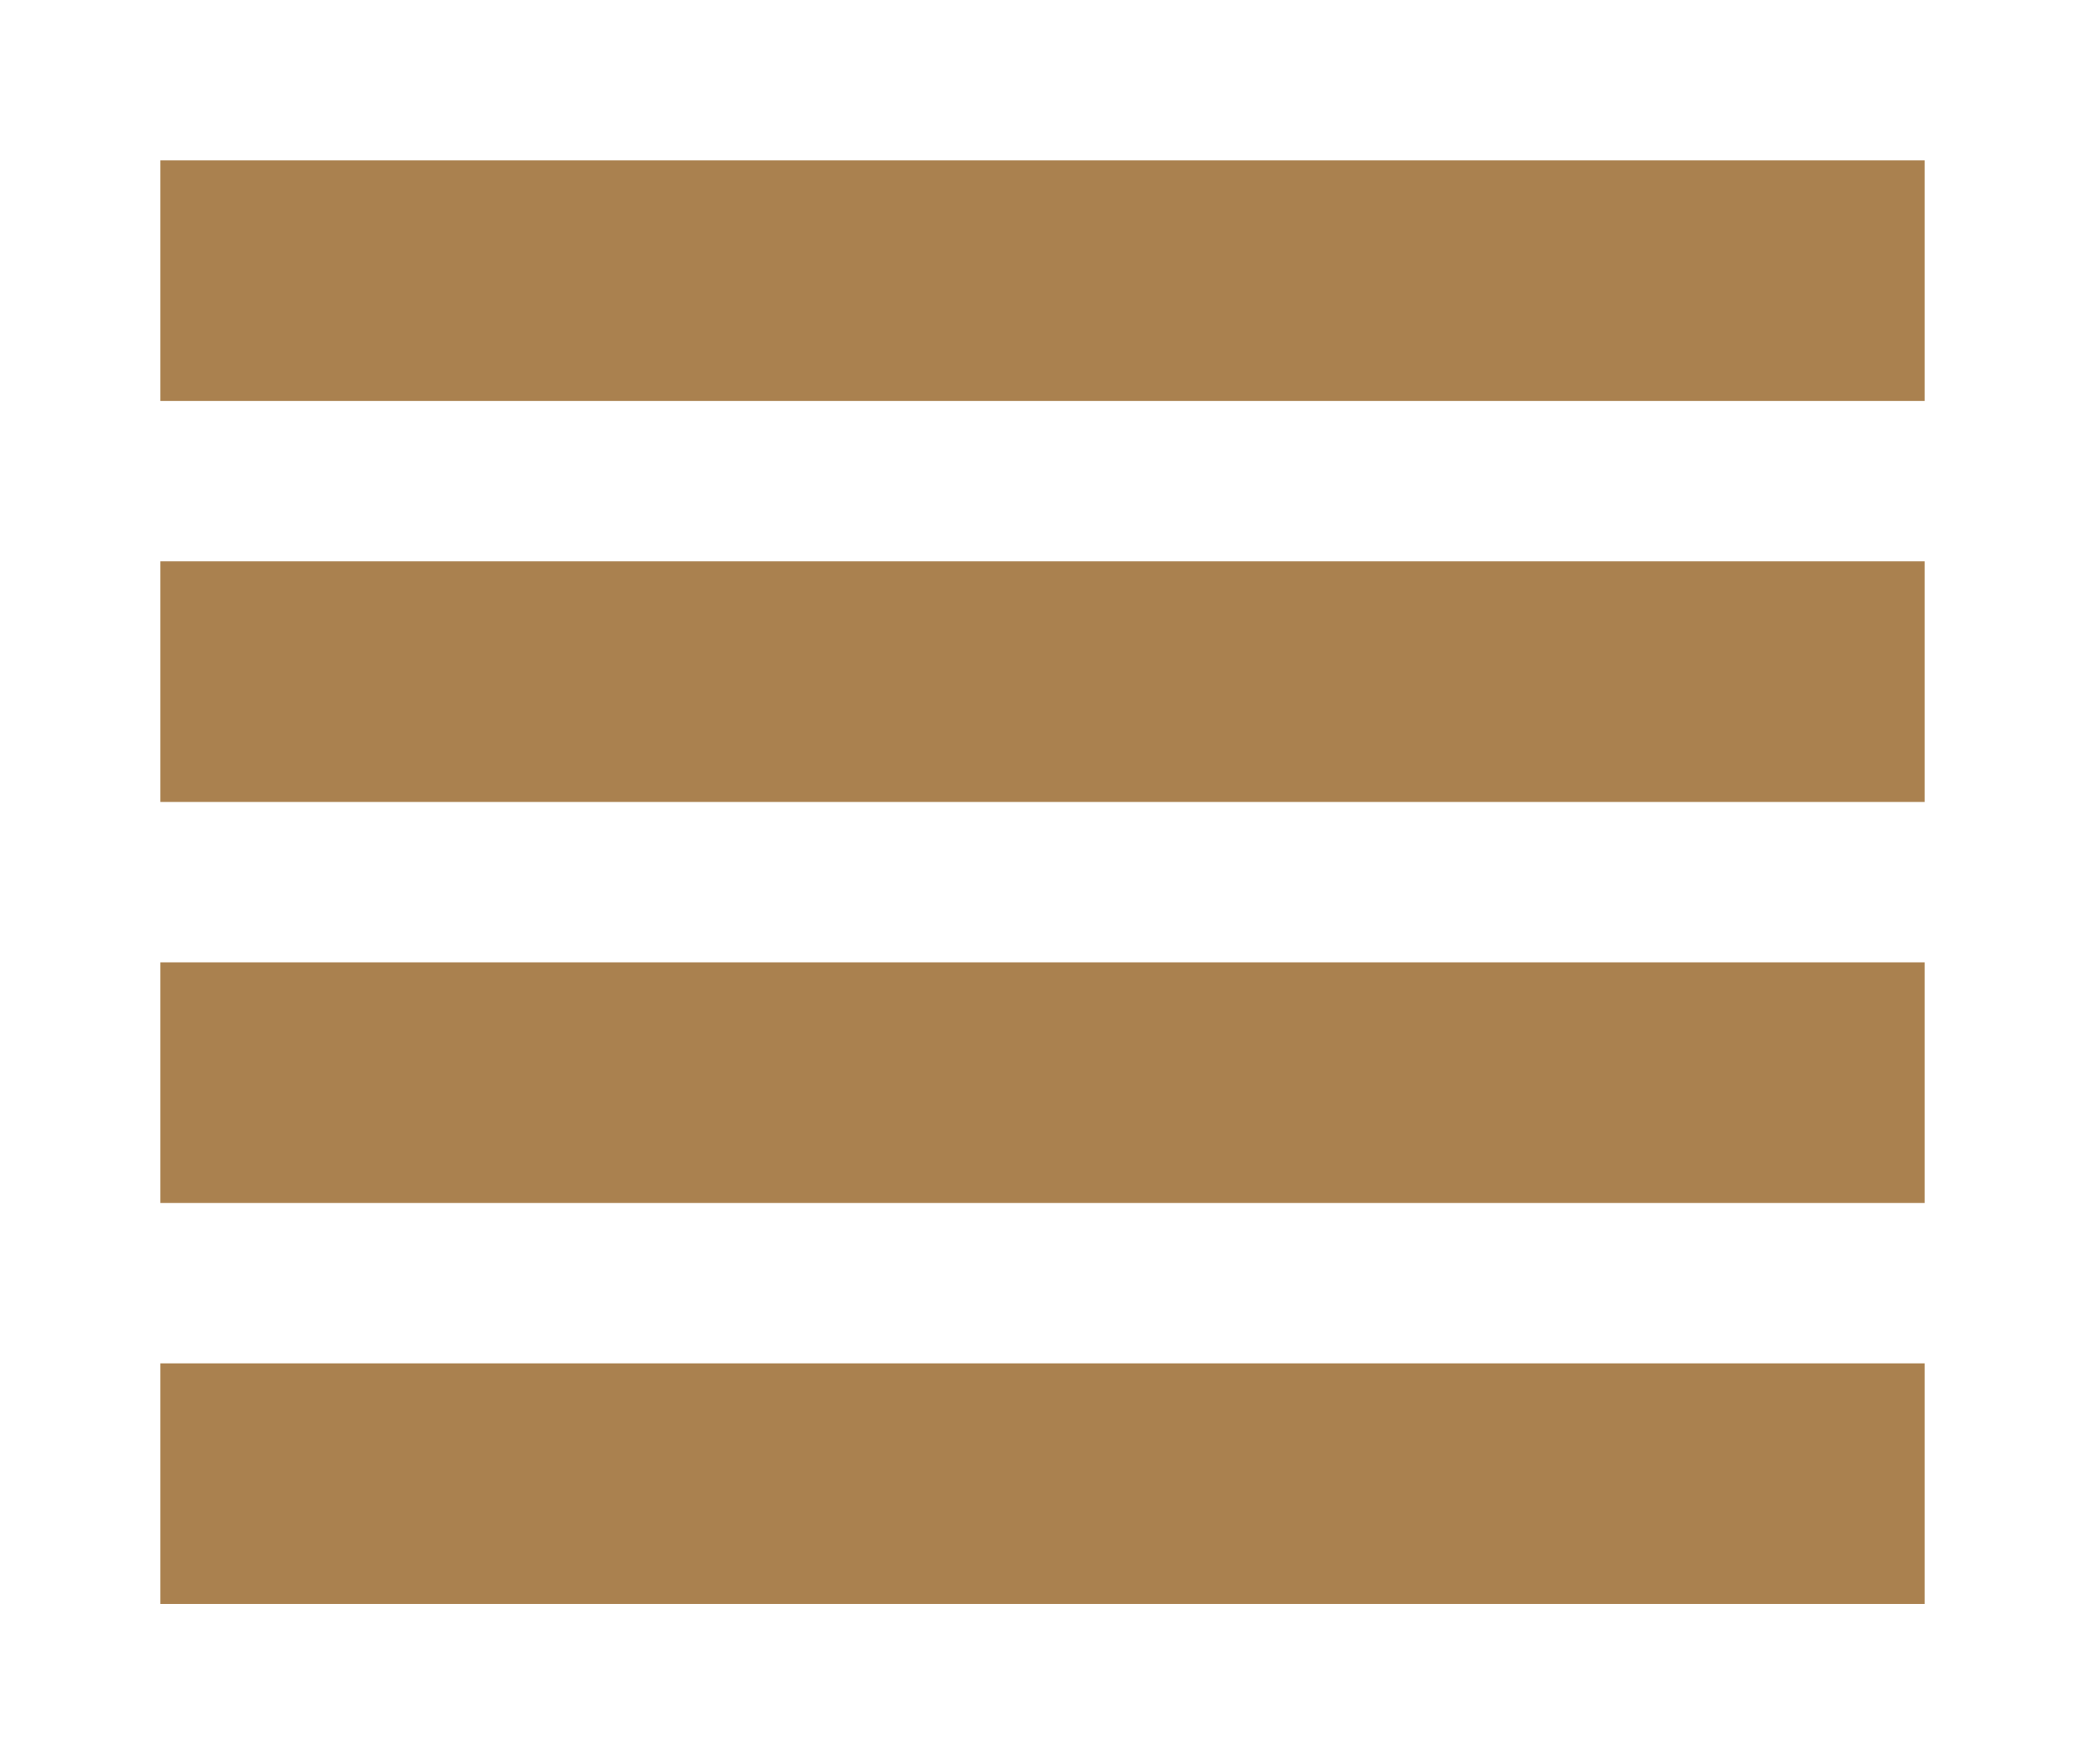 <?xml version="1.0" encoding="utf-8"?>
<!-- Generator: Adobe Illustrator 19.0.0, SVG Export Plug-In . SVG Version: 6.00 Build 0)  -->
<svg version="1.1" id="Layer_1" xmlns="http://www.w3.org/2000/svg" xmlns:xlink="http://www.w3.org/1999/xlink" x="0px" y="0px"
	 viewBox="0 3 26 22" style="enable-background:new 0 3 26 22;" xml:space="preserve">
<style type="text/css">
	.st0{clip-path:url(#SVGID_2_);fill:#AA814F;}
	.st1{clip-path:url(#SVGID_4_);fill:#AA814F;}
	.st2{clip-path:url(#SVGID_6_);fill:#AA814F;}
	.st3{clip-path:url(#SVGID_8_);fill:#AA814F;}
</style>
<g id="XMLID_32_">
	<g>
		<defs>
			<rect id="SVGID_1_" y="3" width="26" height="22"/>
		</defs>
		<clipPath id="SVGID_2_">
			<use xlink:href="#SVGID_1_"  style="overflow:visible;"/>
		</clipPath>
		<rect id="XMLID_19_" x="2" y="5" class="st0" width="22" height="3"/>
	</g>
	<g>
		<defs>
			<rect id="SVGID_3_" y="3" width="26" height="22"/>
		</defs>
		<clipPath id="SVGID_4_">
			<use xlink:href="#SVGID_3_"  style="overflow:visible;"/>
		</clipPath>
		<rect id="XMLID_18_" x="2" y="10" class="st1" width="22" height="3"/>
	</g>
	<g>
		<defs>
			<rect id="SVGID_5_" y="3" width="26" height="22"/>
		</defs>
		<clipPath id="SVGID_6_">
			<use xlink:href="#SVGID_5_"  style="overflow:visible;"/>
		</clipPath>
		<rect id="XMLID_17_" x="2" y="15" class="st2" width="22" height="3"/>
	</g>
	<g>
		<defs>
			<rect id="SVGID_7_" y="3" width="26" height="22"/>
		</defs>
		<clipPath id="SVGID_8_">
			<use xlink:href="#SVGID_7_"  style="overflow:visible;"/>
		</clipPath>
		<rect id="XMLID_16_" x="2" y="20" class="st3" width="22" height="3"/>
	</g>
</g>
</svg>
